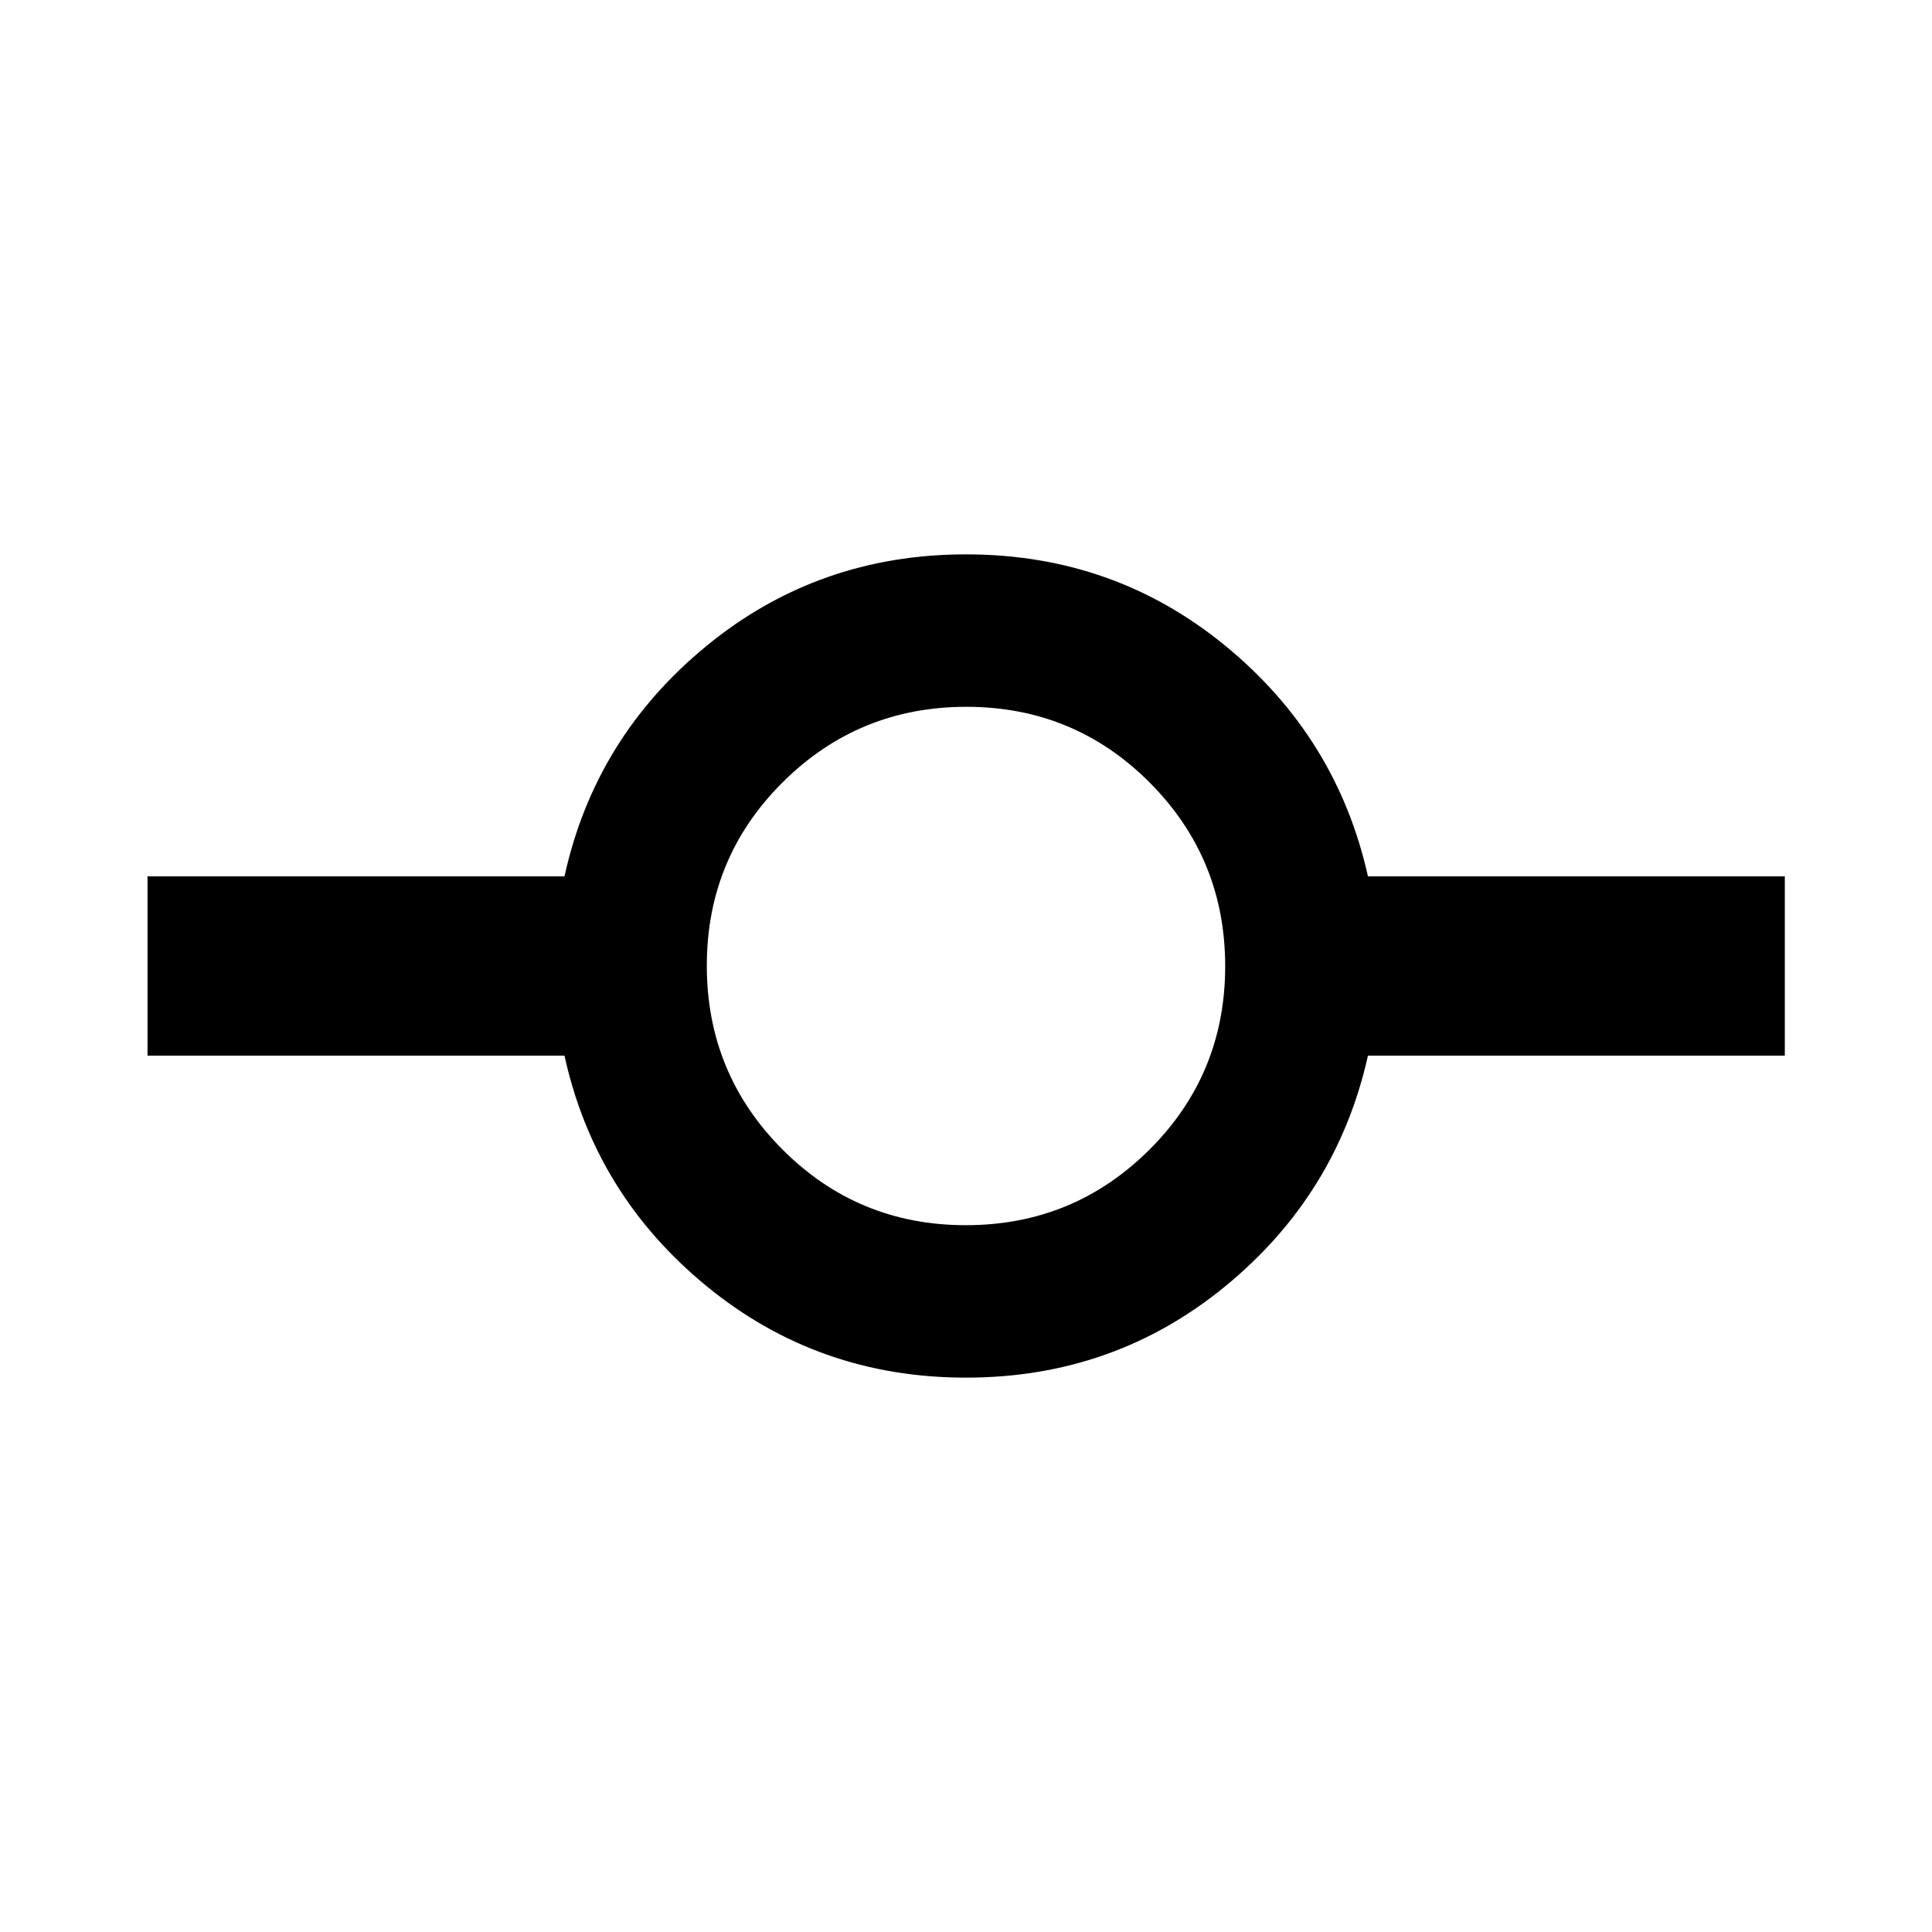 <svg xmlns="http://www.w3.org/2000/svg" height="40" viewBox="0 -960 960 960" width="40"><path d="M480.02-275.46q-73.53 0-128.97-45.5t-70.56-114.5H73.3v-89.08h207.19q15.12-69 70.56-114.5 55.44-45.5 128.97-45.5 73.54 0 128.93 45.5t70.78 114.5h207.13v89.08H679.73q-15.39 69-70.78 114.5t-128.93 45.5Zm-.13-75.75q53.61 0 91.26-37.53 37.64-37.53 37.64-91.15 0-53.61-37.51-91.26-37.52-37.64-91.11-37.64-53.59 0-91.28 37.51-37.68 37.52-37.68 91.11 0 53.59 37.53 91.28 37.53 37.68 91.15 37.68Z"/></svg>